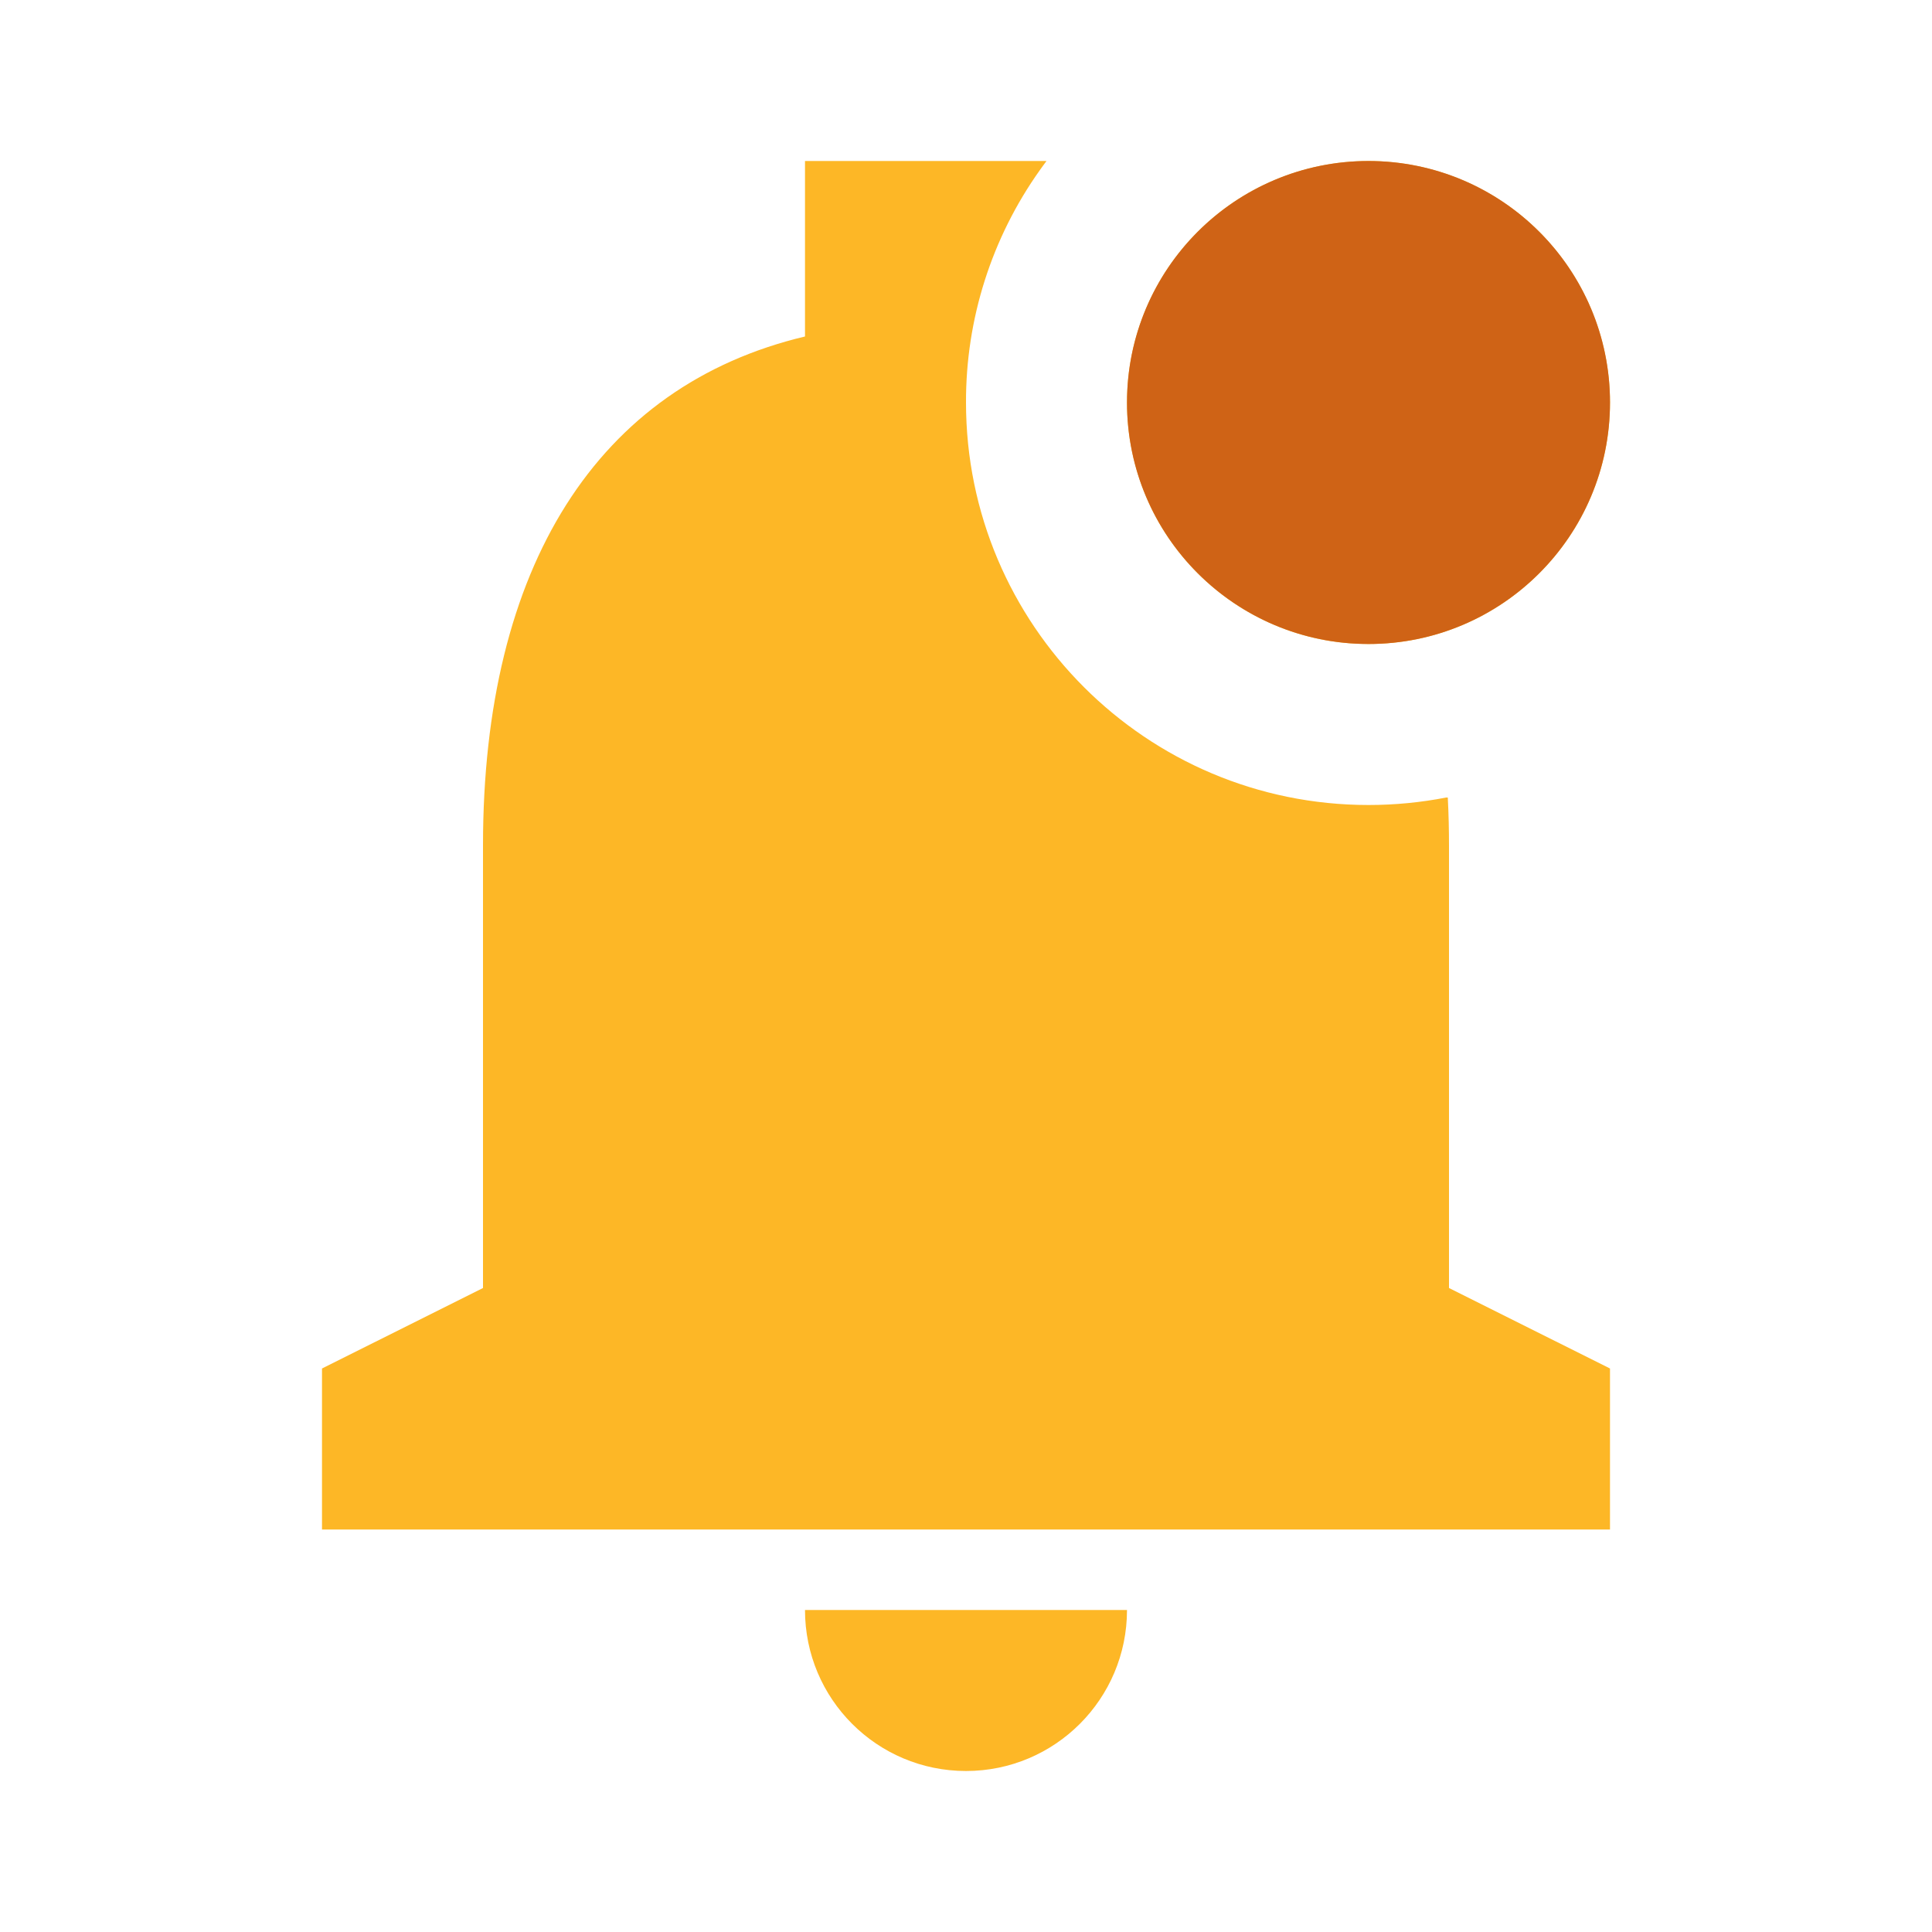 <svg width="24" height="24" viewBox="0 0 24 24" fill="none" xmlns="http://www.w3.org/2000/svg">
<path fill-rule="evenodd" clip-rule="evenodd" d="M13 2H10V4.18C7.421 4.793 6 7.038 6 10.5V16L4 17V19H20V17L18 16V10.507C18 10.319 17.996 10.118 17.985 9.907C17.978 9.907 17.972 9.907 17.965 9.907C17.653 9.968 17.33 10 17 10C14.239 10 12 7.761 12 5C11.997 3.965 12.318 2.956 12.917 2.114C12.944 2.075 12.972 2.038 13 2ZM20 5C20 6.657 18.657 8 17 8C16.834 8 16.671 7.987 16.512 7.961C16.118 7.896 15.74 7.753 15.4 7.538C15.005 7.289 14.673 6.95 14.431 6.551C14.198 6.164 14.055 5.728 14.013 5.279C14.004 5.187 14 5.094 14 5C14 4.874 14.008 4.75 14.023 4.628C14.056 4.359 14.127 4.092 14.236 3.833C14.341 3.585 14.476 3.357 14.636 3.153C14.731 3.031 14.835 2.917 14.948 2.811C15.639 2.164 16.619 1.862 17.595 2.06C18.994 2.343 20 3.573 20 5ZM10 20C10 21.105 10.895 22 12 22C13.105 22 14 21.105 14 20H10Z" fill="#FDB726"/>
<path d="M20 5C20 6.657 18.657 8 17 8C15.343 8 14 6.657 14 5C14 3.343 15.343 2 17 2C18.657 2 20 3.343 20 5Z" fill="#CF6316"/>
</svg>
